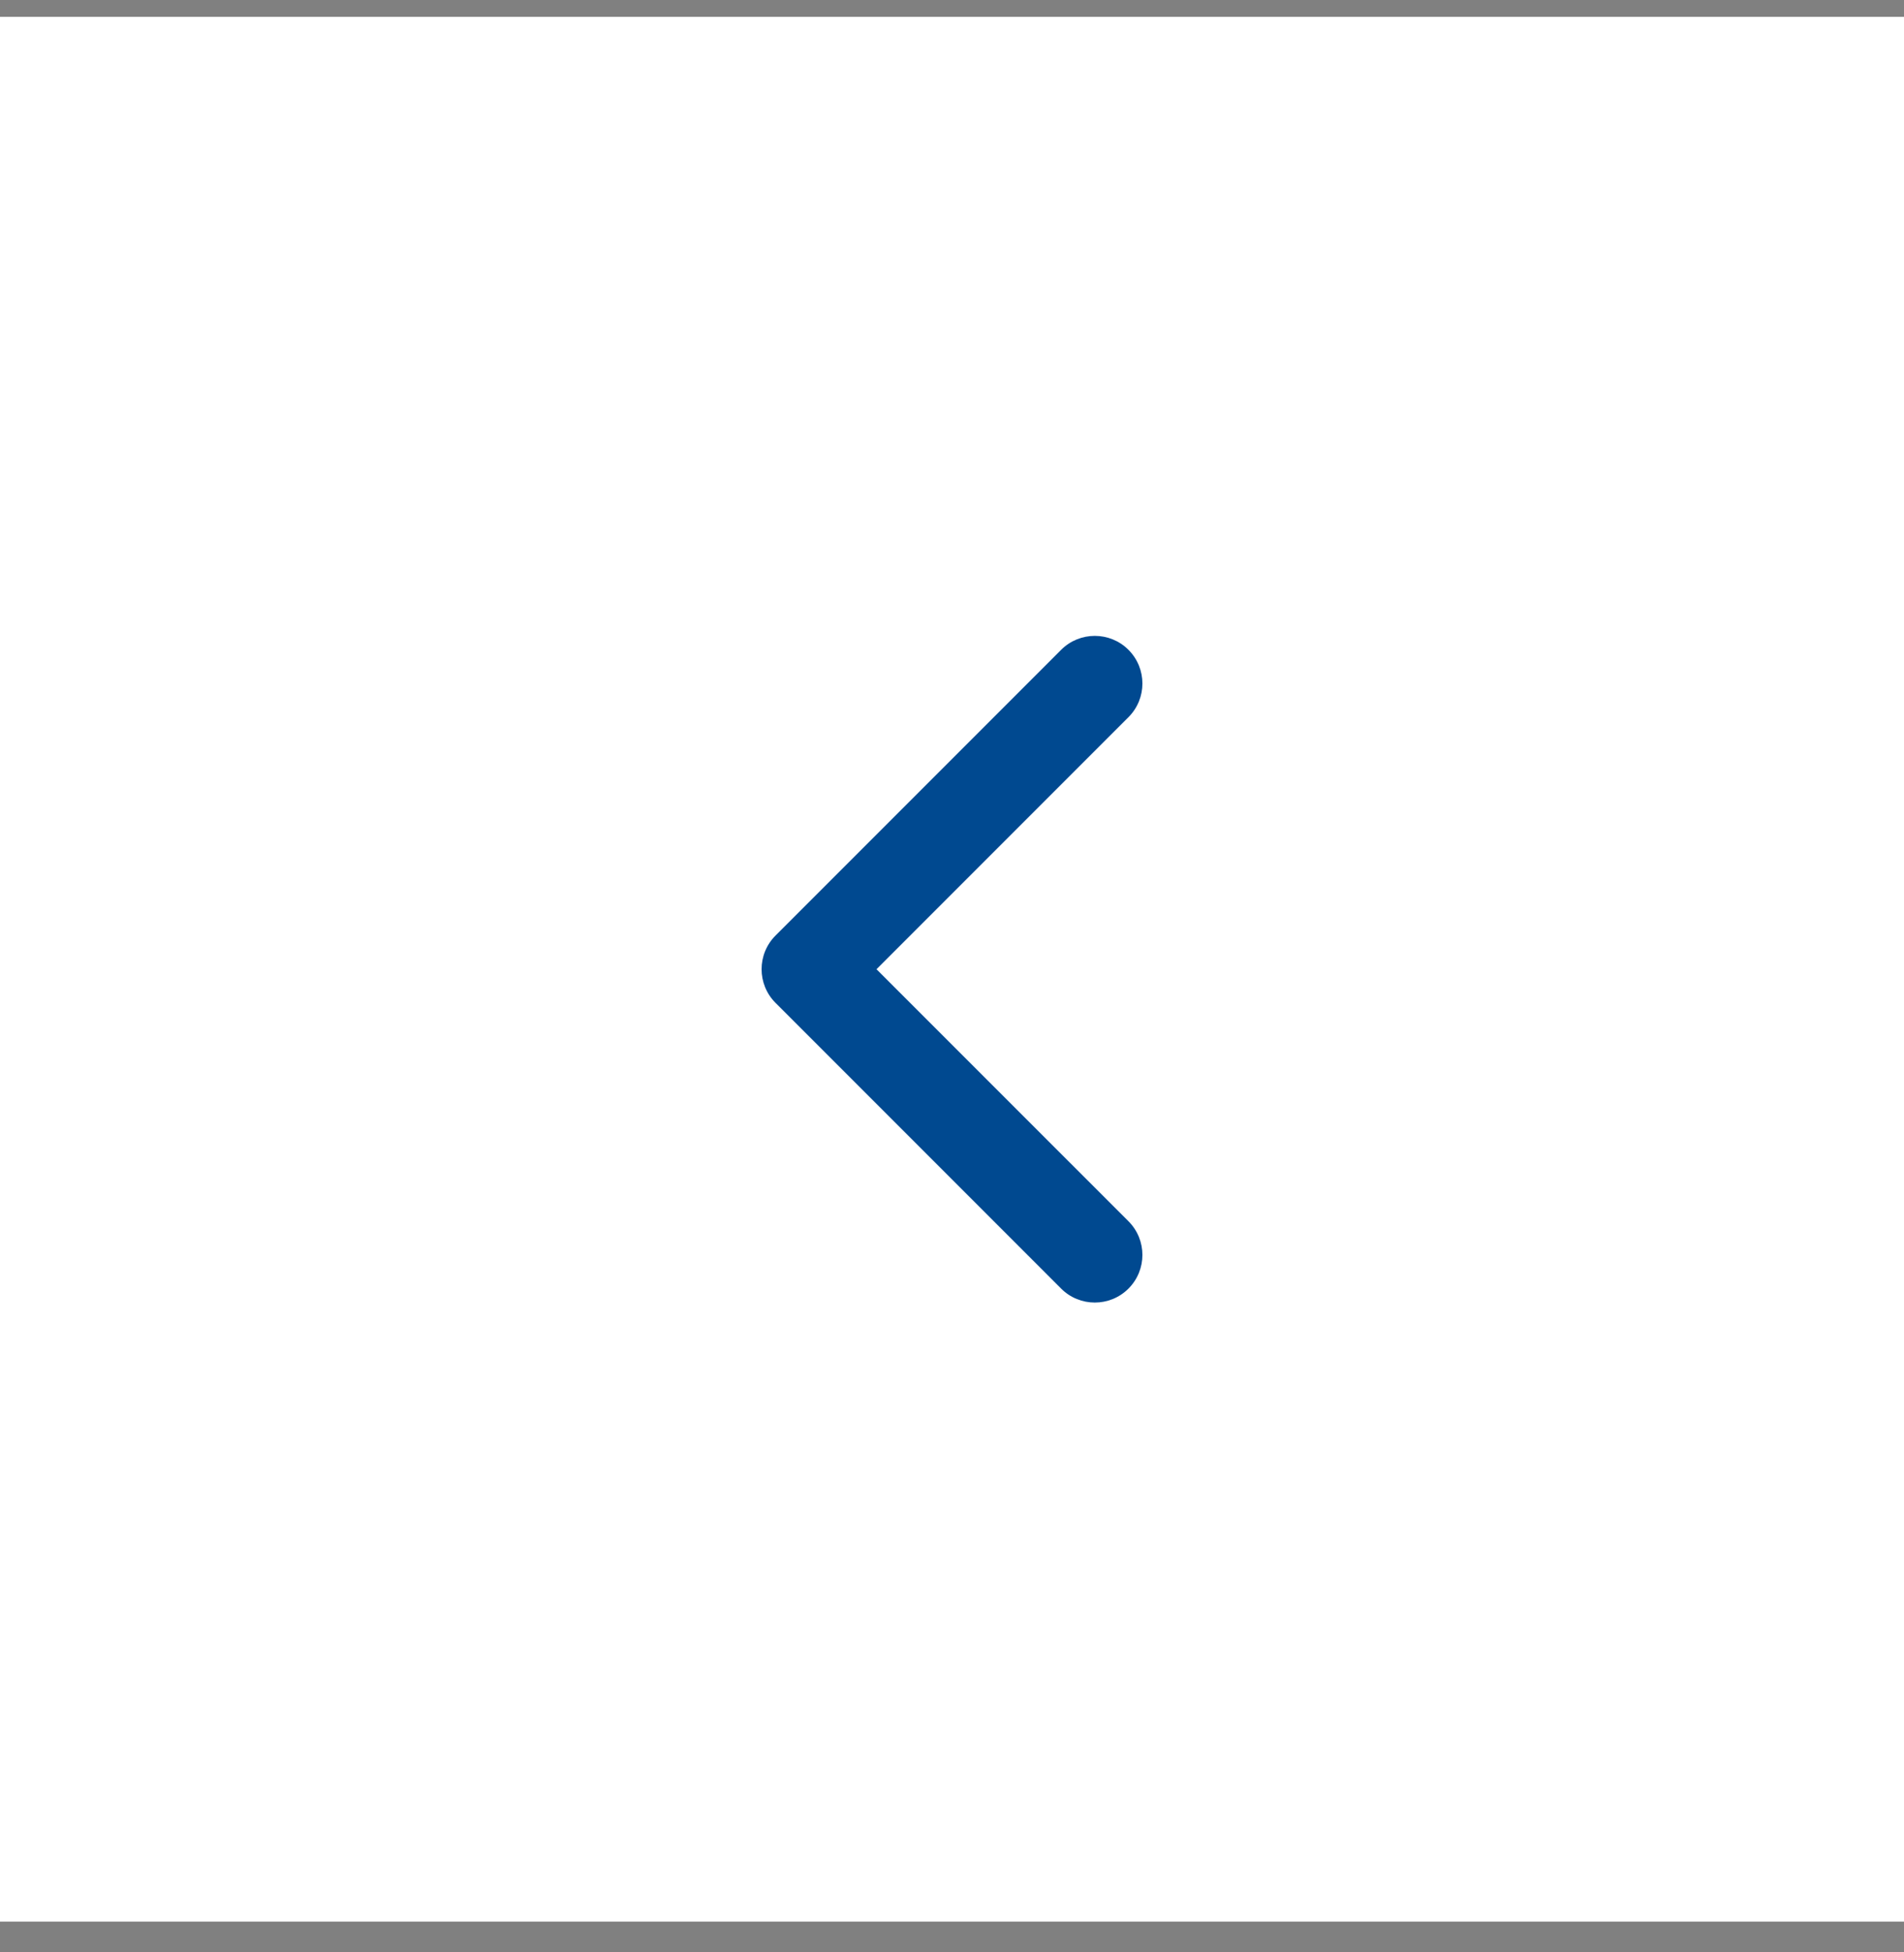 <svg width="40" height="41" viewBox="0 0 40 41" fill="none" xmlns="http://www.w3.org/2000/svg">
<rect x="0" y="0" width="40" height="41" fill="#808080" stroke="none"/>
<rect width="40" height="40" transform="translate(0 0.354)" fill="white"/>
<path fill-rule="evenodd" clip-rule="evenodd" d="M23.707 13.646C24.098 14.037 24.098 14.67 23.707 15.061L18.414 20.354L23.707 25.646C24.098 26.037 24.098 26.67 23.707 27.061C23.317 27.451 22.683 27.451 22.293 27.061L16.293 21.061C15.902 20.67 15.902 20.037 16.293 19.646L22.293 13.646C22.683 13.256 23.317 13.256 23.707 13.646Z" fill="#004990"/>
</svg>
